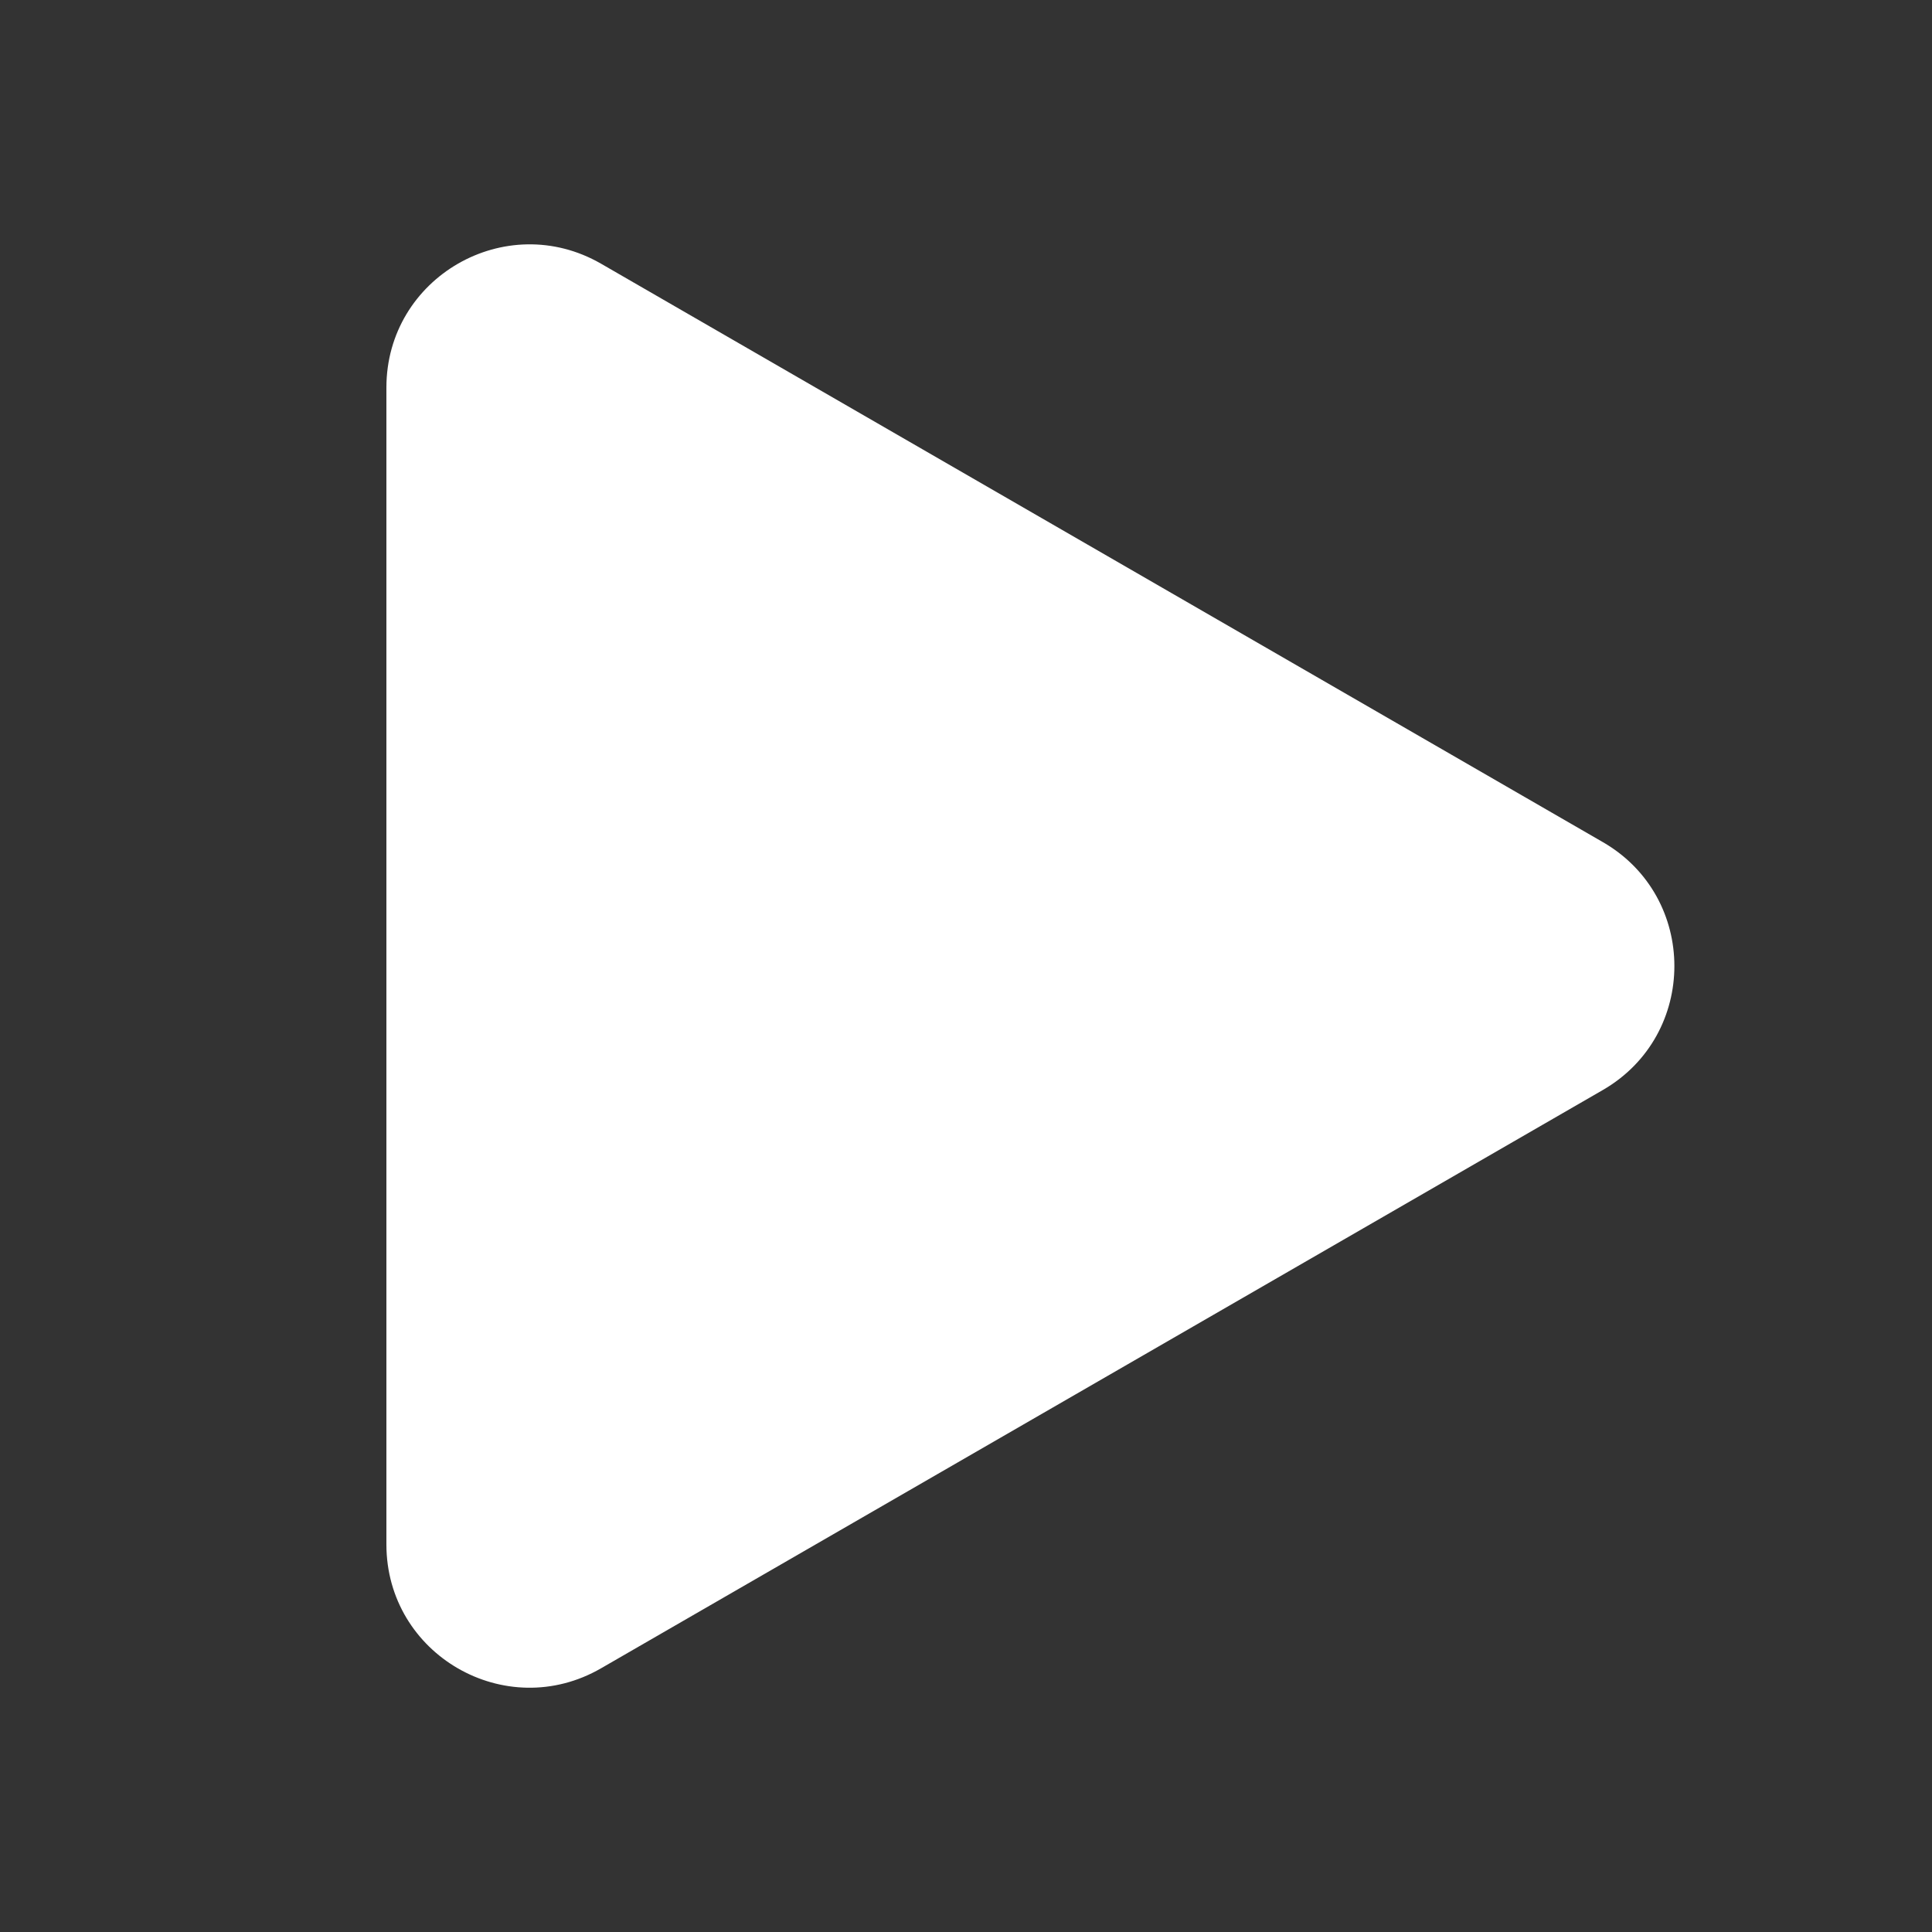 <svg width="16" height="16" viewBox="0 0 16 16" fill="none" xmlns="http://www.w3.org/2000/svg">
<rect x="0" y="0" width="16" height="16" fill="#333333" stroke="none"/>
<path d="M13.274 6.974C14.064 7.43 14.064 8.57 13.274 9.027L4.978 13.816C4.187 14.273 3.2 13.703 3.2 12.79L3.2 3.21C3.2 2.298 4.187 1.728 4.978 2.184L13.274 6.974Z" fill="white"/>
</svg>
